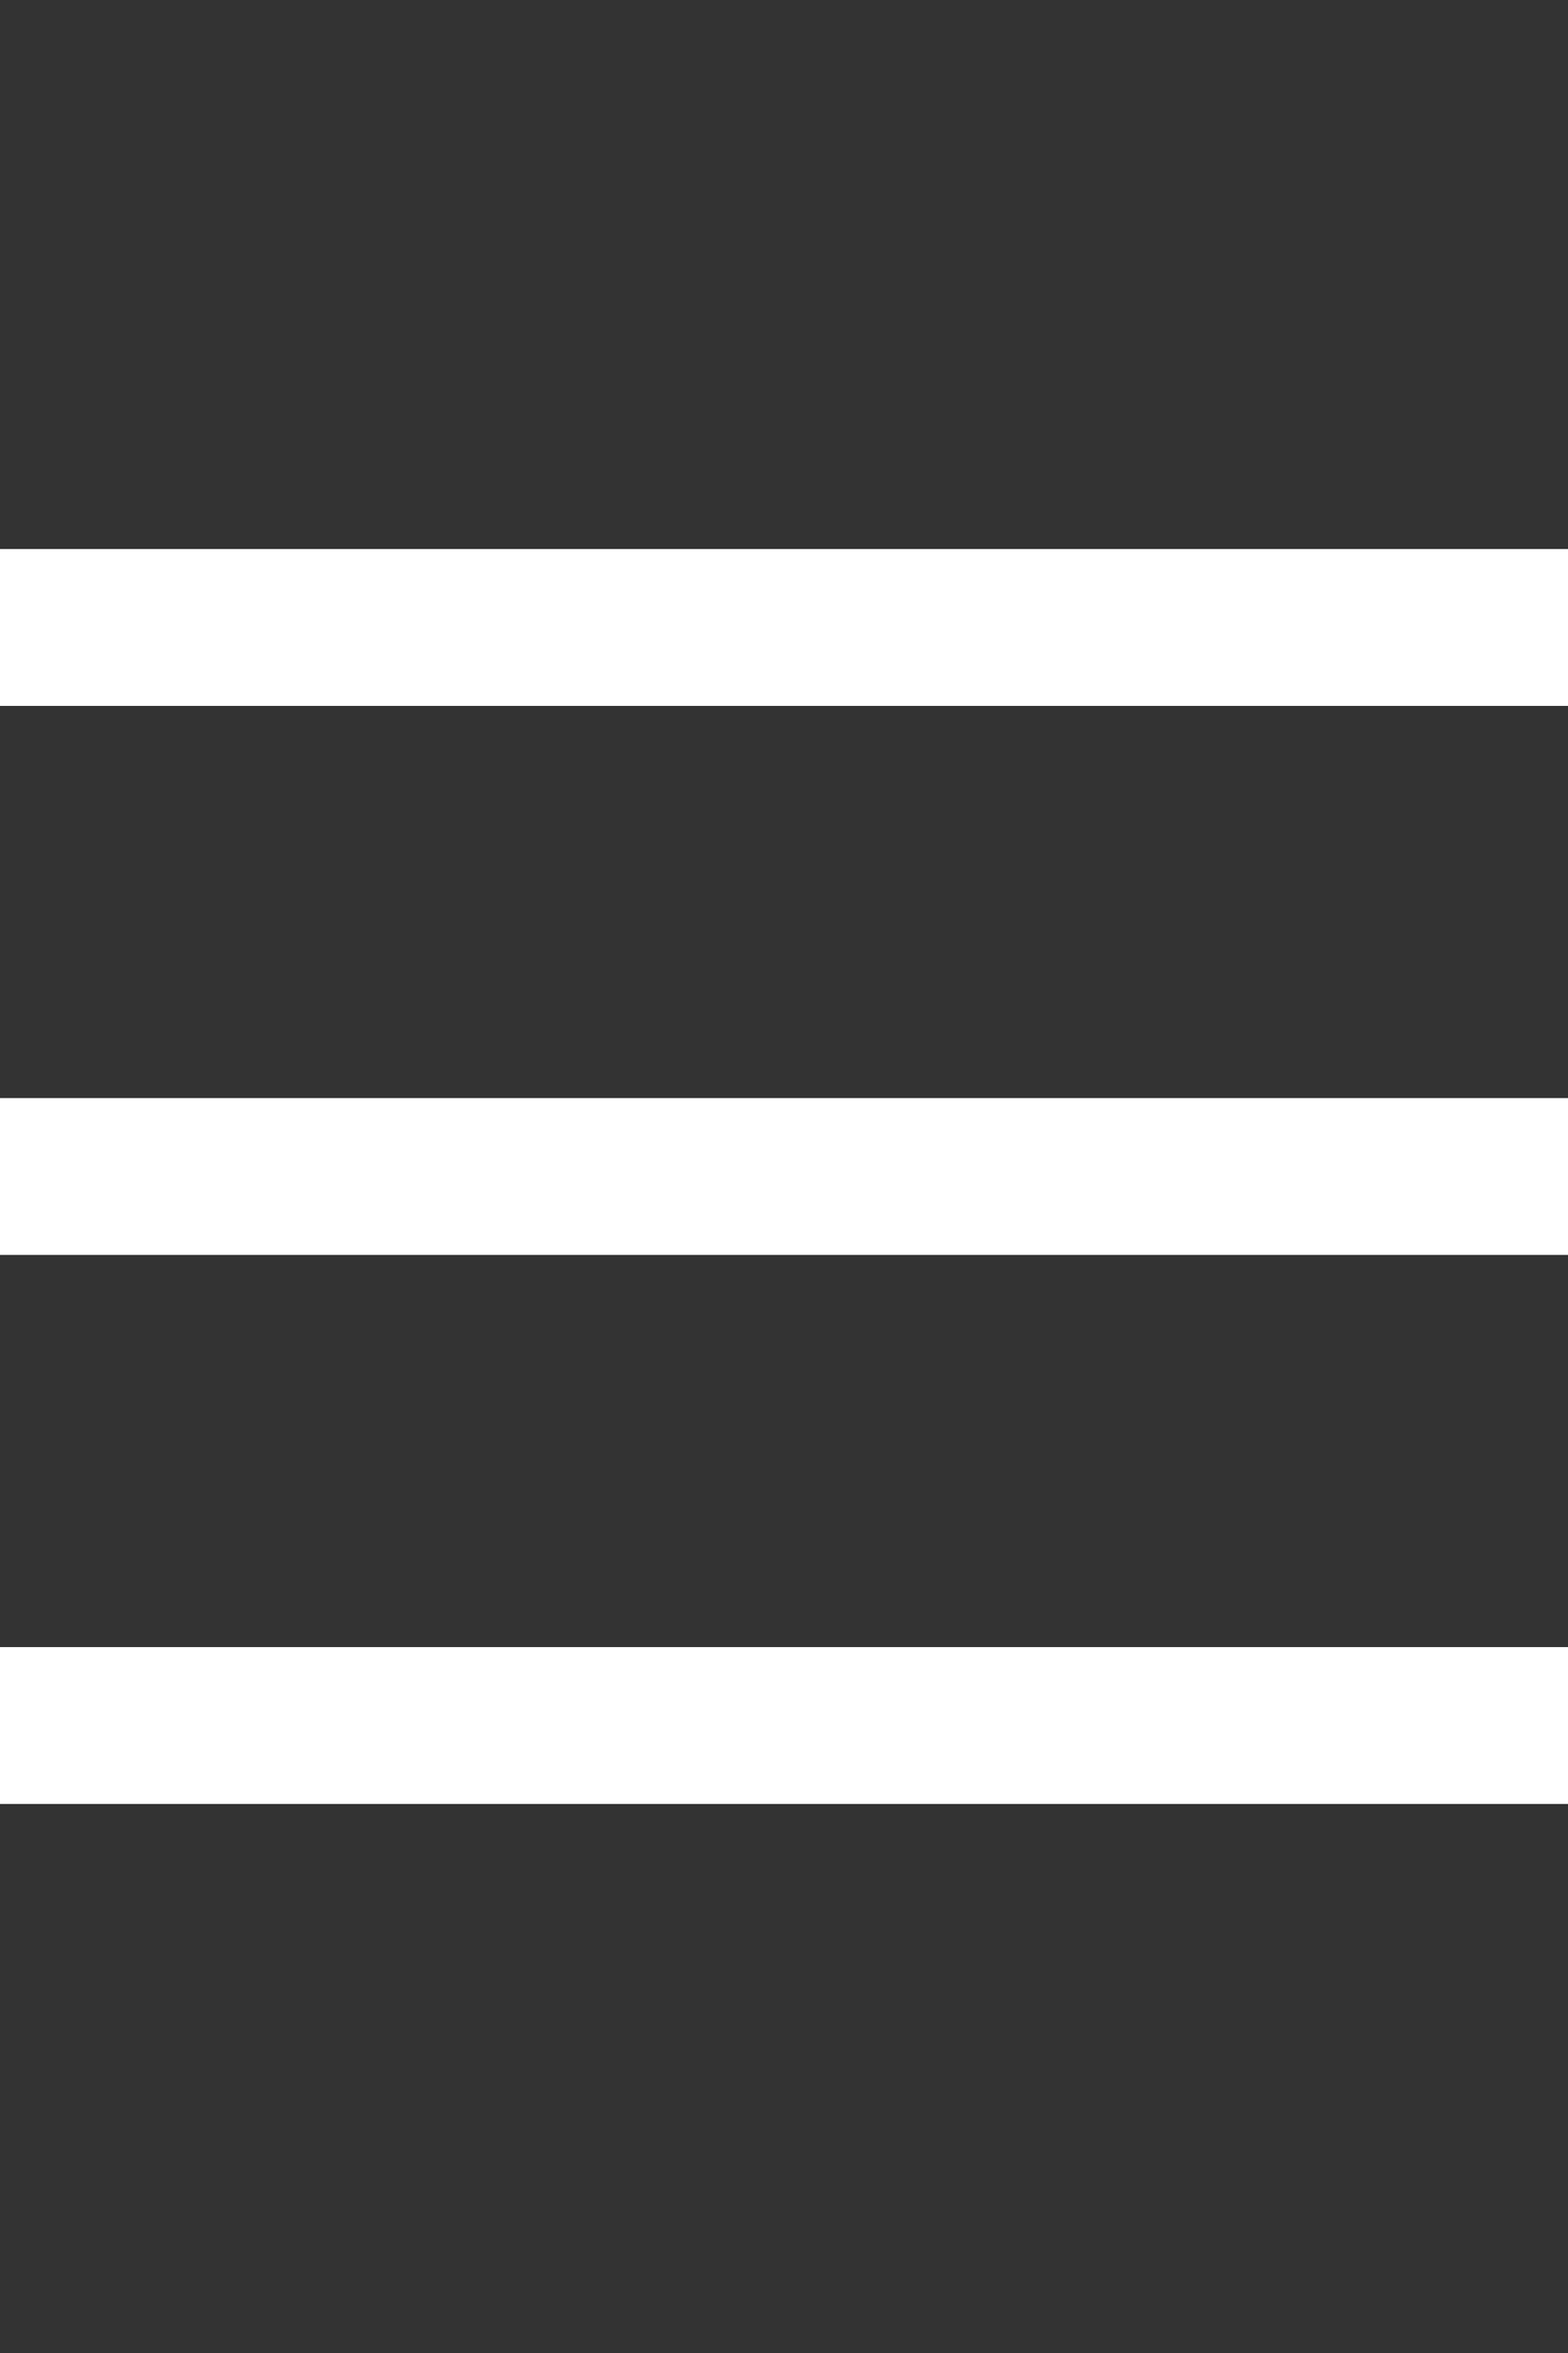 <svg xmlns="http://www.w3.org/2000/svg" viewBox="0 0 20 30" xml:space="preserve" fill="#ffffff">
	<rect x="0" y="0" width="20" height="30" fill="#333333" stroke="none"/>
	<rect height="2" width="20" y="7" x="0"/>
	<rect height="2" width="20" y="14" x="0"/>
	<rect height="2" width="20" y="21" x="0"/>
</svg>